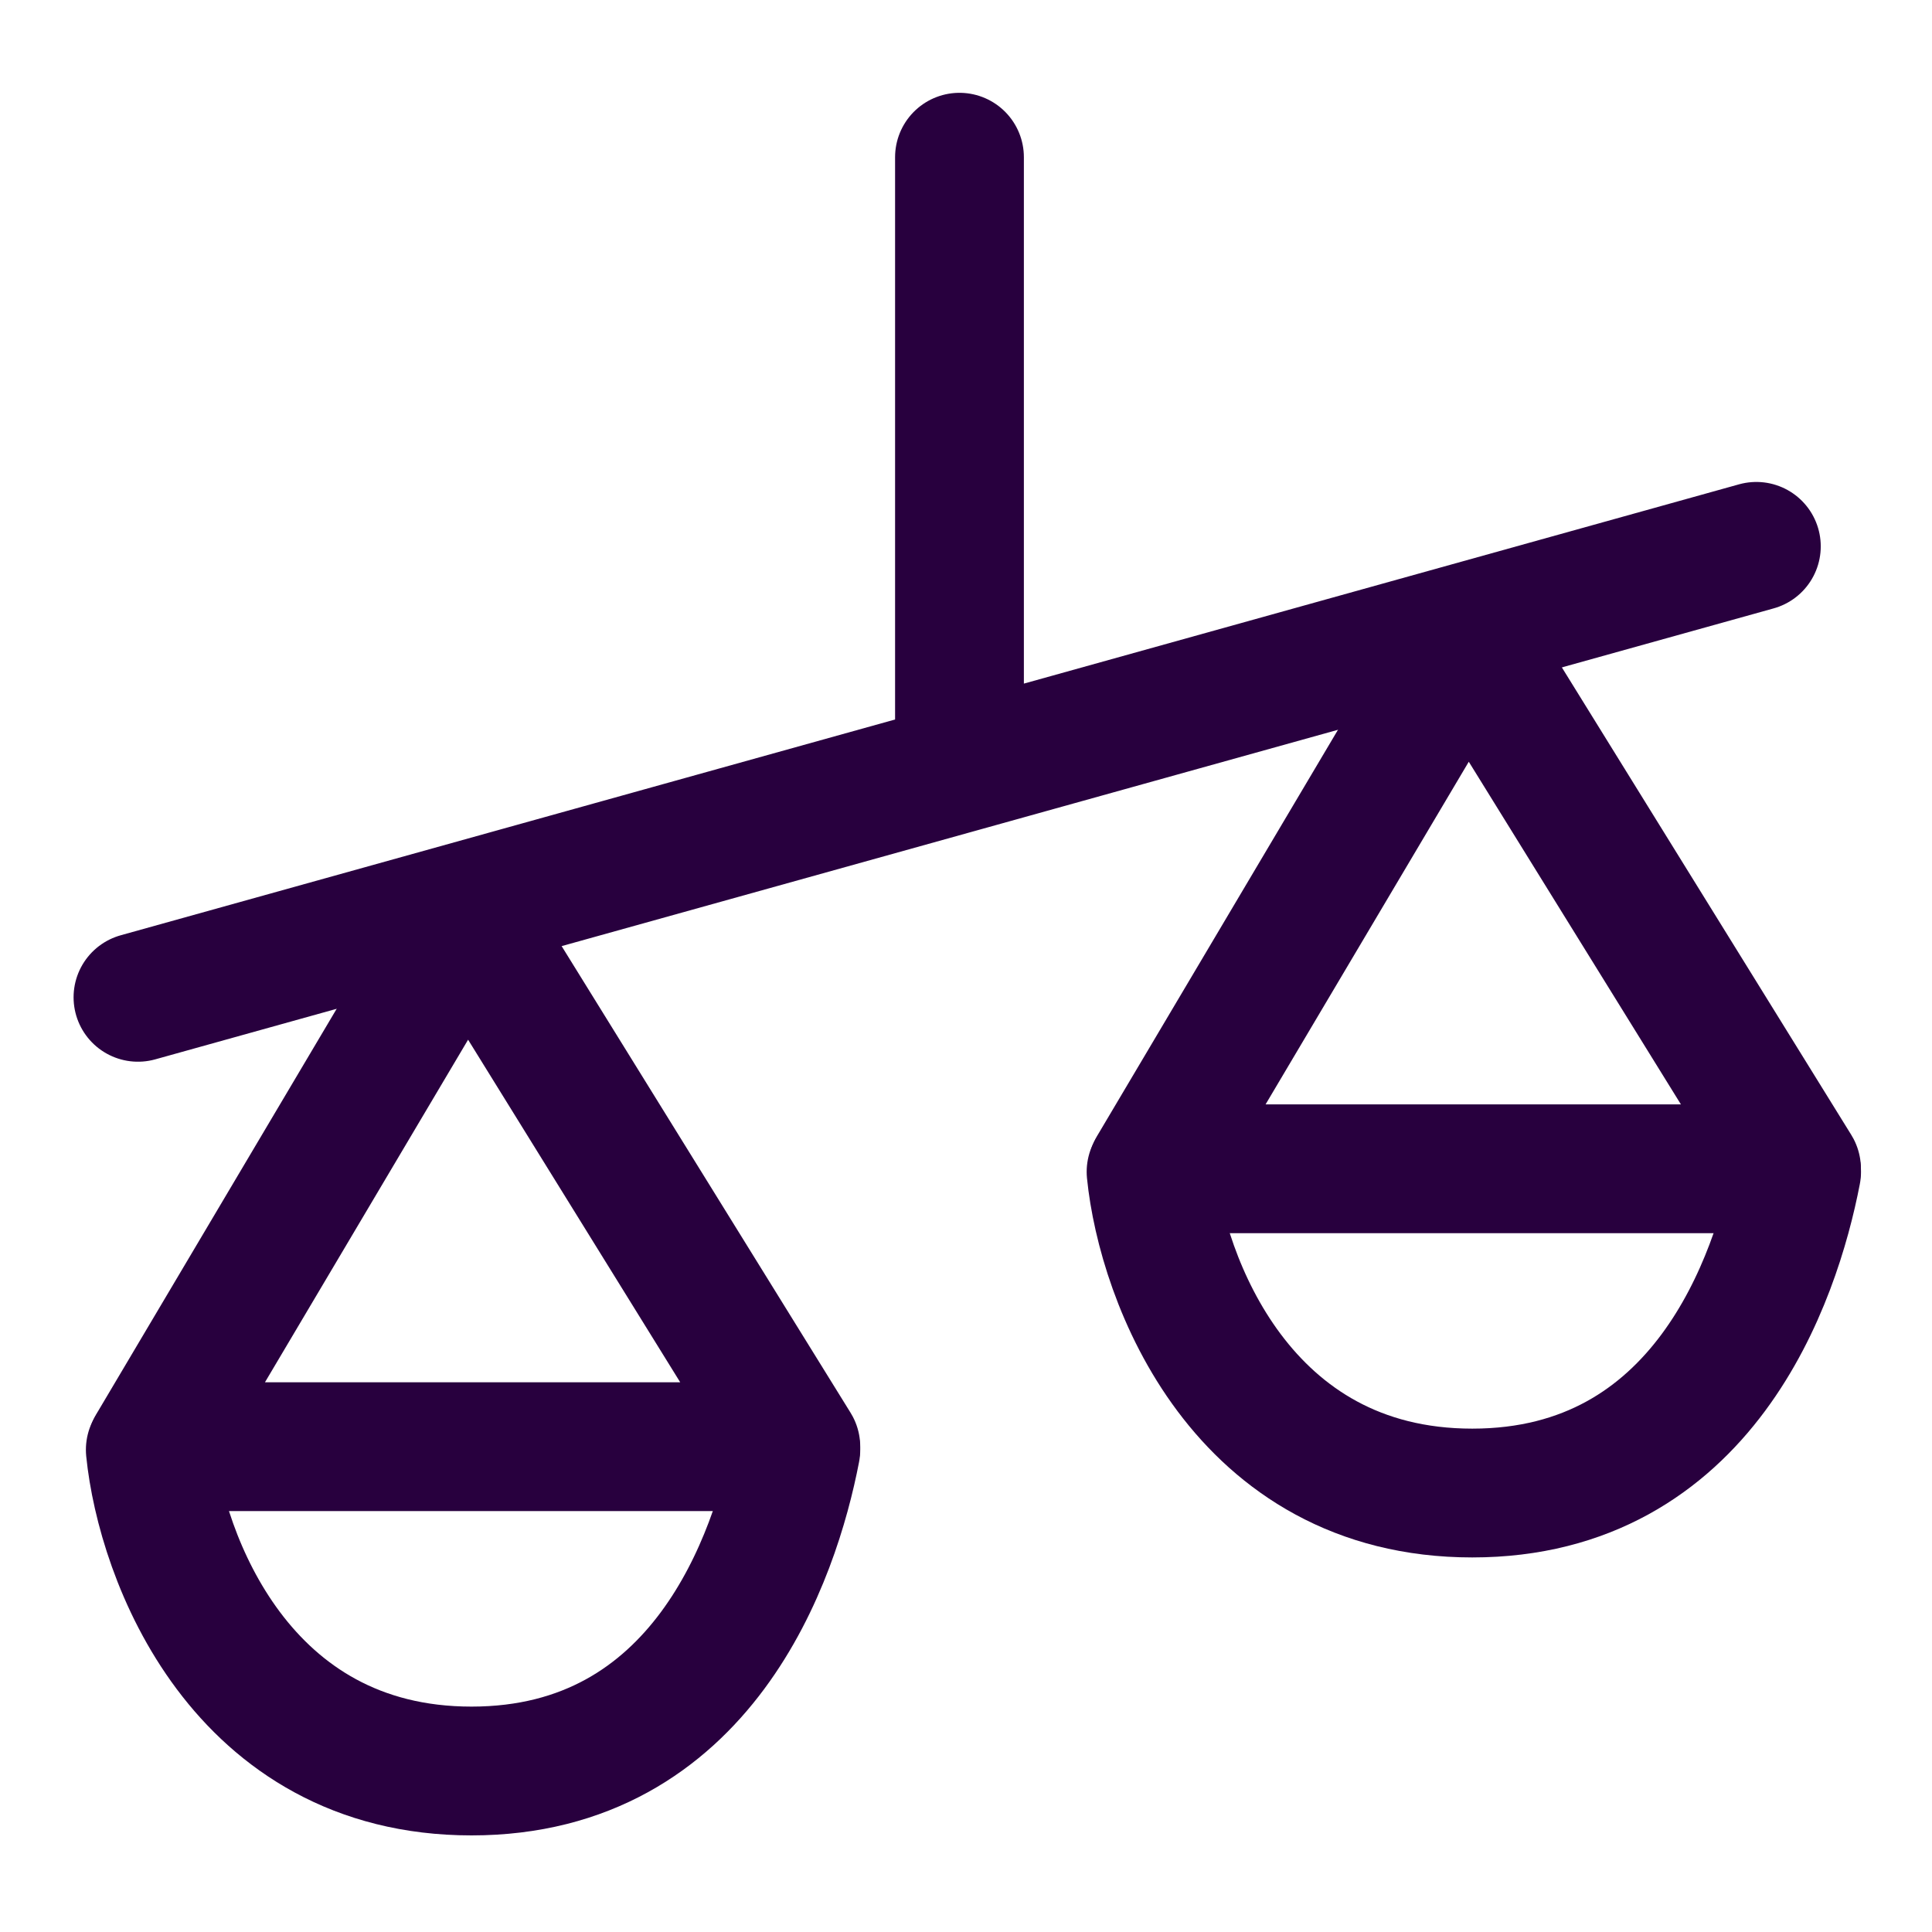 <svg width="24" height="24" viewBox="0 0 24 24" fill="none" xmlns="http://www.w3.org/2000/svg">
<path d="M11.919 1.953V9.545M1.714 12.389L21.818 6.787" stroke="#28003E" stroke-width="1.6" stroke-linecap="round"/>
<path d="M1.887 17.971L5.8 11.372L9.886 17.971H1.887Z" stroke="#28003E" stroke-width="1.6" stroke-linecap="round" stroke-linejoin="round"/>
<path d="M1.867 18.01C2.001 19.34 2.988 22 5.857 22C8.727 22 9.63 19.34 9.886 18.01" stroke="#28003E" stroke-width="1.6" stroke-linecap="round" stroke-linejoin="round"/>
<path d="M14.317 14.519L18.231 7.919L22.317 14.519H14.317Z" stroke="#28003E" stroke-width="1.6" stroke-linecap="round" stroke-linejoin="round"/>
<path d="M14.299 14.557C14.433 15.887 15.419 18.547 18.289 18.547C21.159 18.547 22.062 15.887 22.318 14.557" stroke="#28003E" stroke-width="1.6" stroke-linecap="round" stroke-linejoin="round"/>
</svg>
